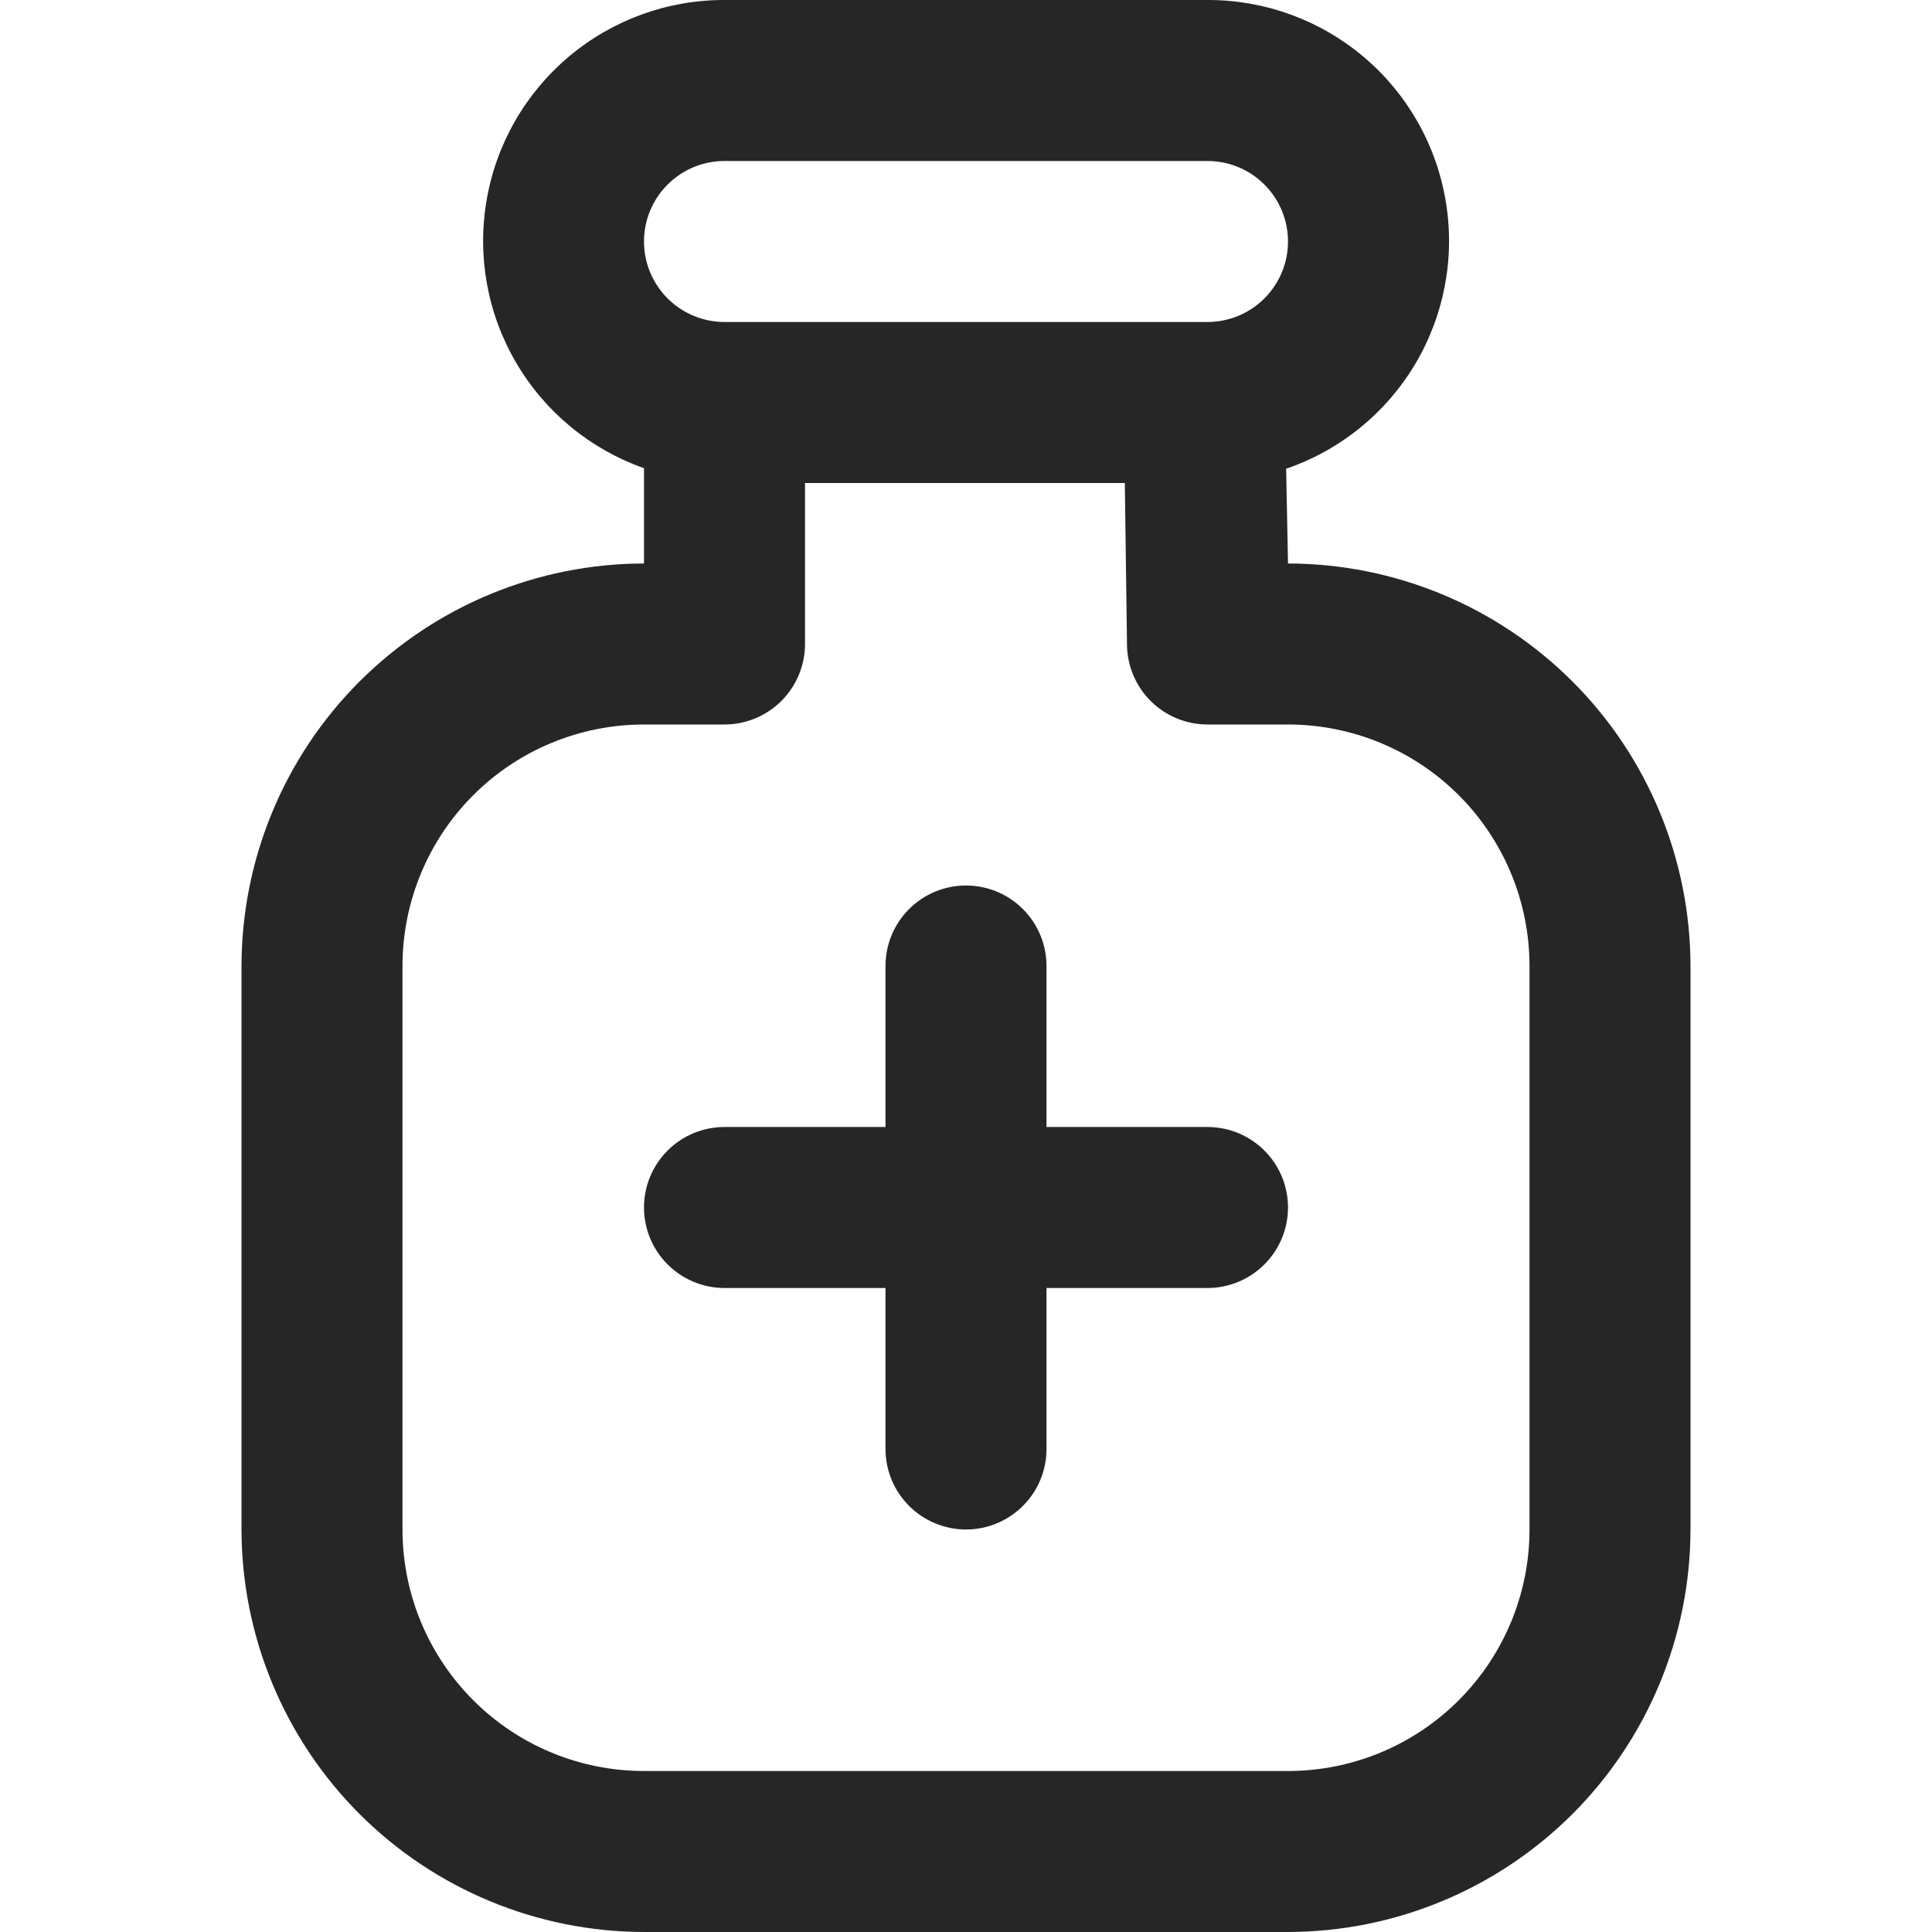 <svg width="24" height="24" viewBox="0 0 24 24" fill="none" xmlns="http://www.w3.org/2000/svg">
<g clip-path="url(#clip0_1_2212)">
<path d="M16 7L15.977 5.823C16.648 5.593 17.216 5.133 17.579 4.524C17.942 3.914 18.077 3.196 17.959 2.497C17.842 1.797 17.48 1.162 16.938 0.705C16.396 0.248 15.709 -0.002 15 -0H9C8.293 -0.002 7.609 0.247 7.068 0.702C6.527 1.157 6.164 1.789 6.045 2.486C5.925 3.182 6.055 3.899 6.413 4.508C6.771 5.118 7.333 5.581 8 5.816V7C6.674 7.001 5.404 7.529 4.466 8.466C3.529 9.403 3.002 10.674 3 12V19C3.002 20.325 3.529 21.596 4.466 22.534C5.404 23.471 6.674 23.998 8 24H16C17.326 23.998 18.596 23.471 19.534 22.534C20.471 21.596 20.998 20.325 21 19V12C20.998 10.674 20.471 9.403 19.534 8.466C18.596 7.529 17.326 7.001 16 7ZM9 2H15C15.265 2 15.52 2.105 15.707 2.293C15.895 2.48 16 2.735 16 3C16 3.265 15.895 3.519 15.707 3.707C15.52 3.894 15.265 4 15 4H9C8.735 4 8.48 3.894 8.293 3.707C8.105 3.519 8 3.265 8 3C8 2.735 8.105 2.48 8.293 2.293C8.48 2.105 8.735 2 9 2ZM19 19C19 19.795 18.684 20.558 18.121 21.121C17.559 21.684 16.796 22 16 22H8C7.204 22 6.441 21.684 5.879 21.121C5.316 20.558 5 19.795 5 19V12C5 11.204 5.316 10.441 5.879 9.878C6.441 9.316 7.204 9 8 9H9C9.265 9 9.52 8.894 9.707 8.707C9.895 8.519 10 8.265 10 8V6H13.973L14 8.014C14.004 8.277 14.111 8.527 14.298 8.712C14.485 8.896 14.737 9 15 9H16C16.796 9 17.559 9.316 18.121 9.878C18.684 10.441 19 11.204 19 12V19ZM16 15C16 15.265 15.895 15.519 15.707 15.707C15.52 15.894 15.265 16 15 16H13V18C13 18.265 12.895 18.519 12.707 18.707C12.52 18.894 12.265 19 12 19C11.735 19 11.48 18.894 11.293 18.707C11.105 18.519 11 18.265 11 18V16H9C8.735 16 8.48 15.894 8.293 15.707C8.105 15.519 8 15.265 8 15C8 14.735 8.105 14.48 8.293 14.293C8.48 14.105 8.735 14 9 14H11V12C11 11.735 11.105 11.48 11.293 11.293C11.48 11.105 11.735 11 12 11C12.265 11 12.52 11.105 12.707 11.293C12.895 11.48 13 11.735 13 12V14H15C15.265 14 15.52 14.105 15.707 14.293C15.895 14.48 16 14.735 16 15Z" fill="#262626"/>
</g>
<defs>
<clipPath id="clip0_1_2212">
<rect width="24" height="24" fill="white"/>
</clipPath>
</defs>
</svg>
